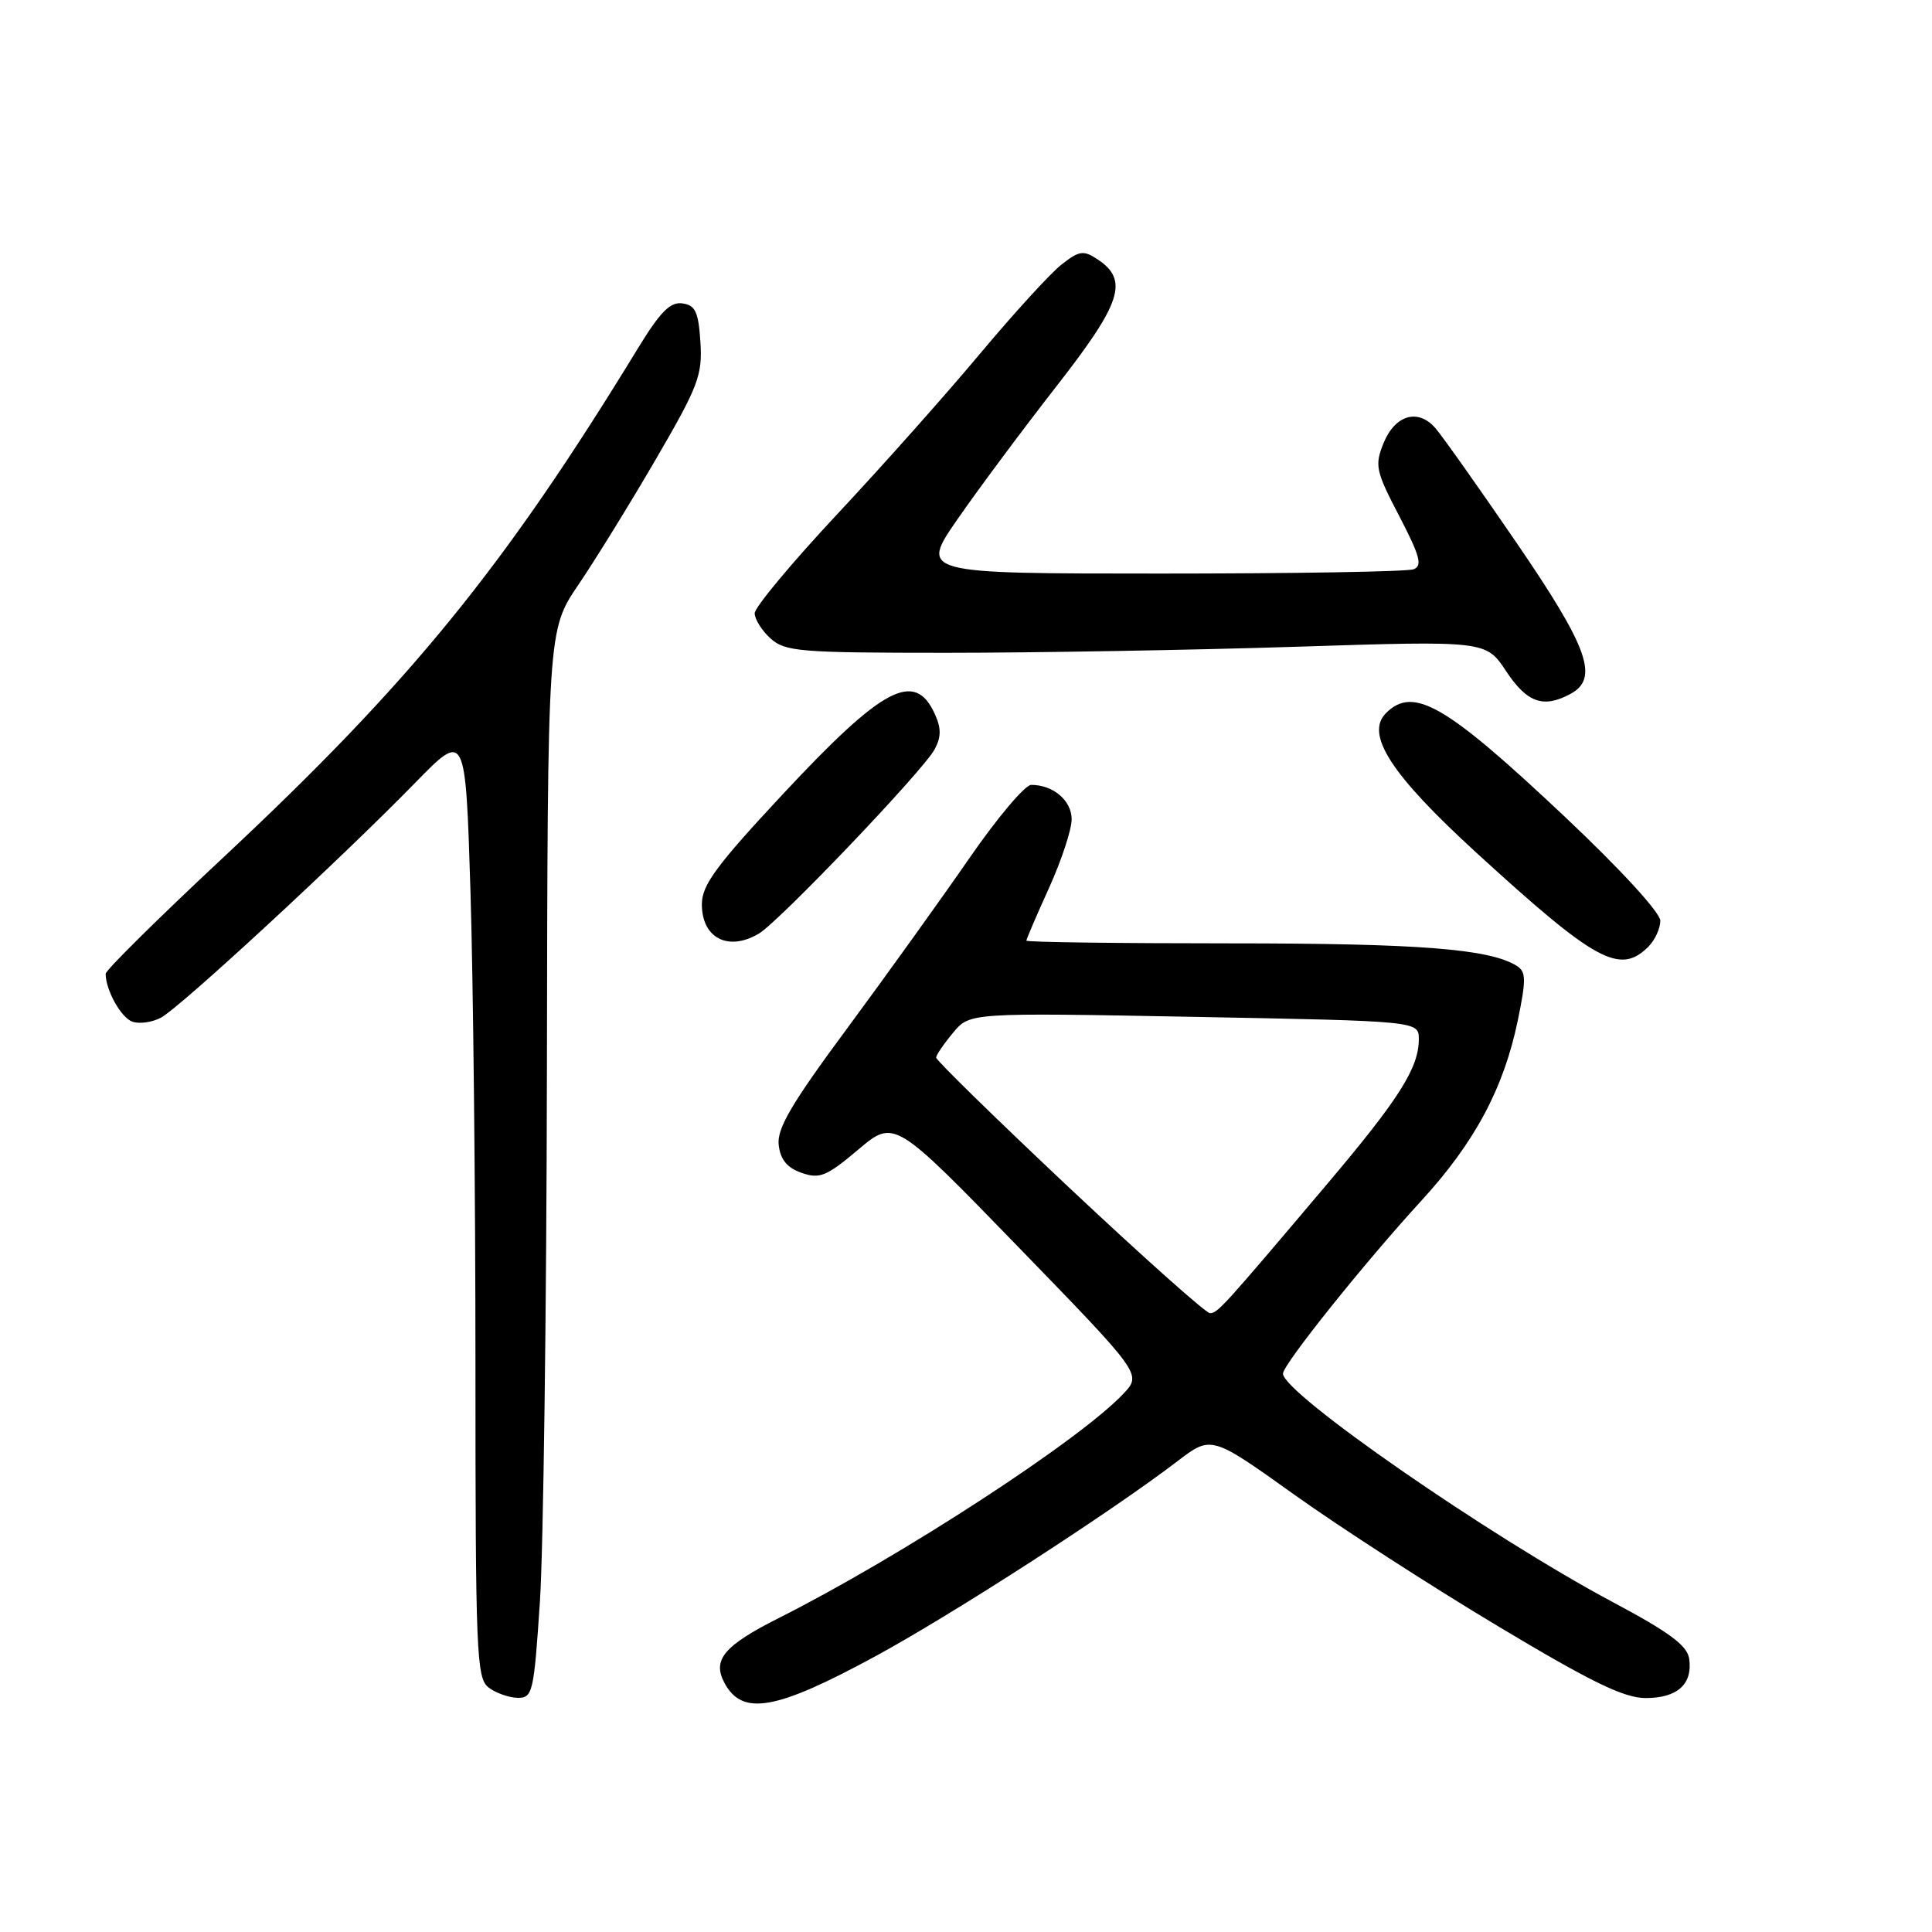 <?xml version="1.0" encoding="UTF-8" standalone="no"?>
<!DOCTYPE svg PUBLIC "-//W3C//DTD SVG 1.1//EN" "http://www.w3.org/Graphics/SVG/1.1/DTD/svg11.dtd" >
<svg xmlns="http://www.w3.org/2000/svg" xmlns:xlink="http://www.w3.org/1999/xlink" version="1.1" viewBox="0 0 256 256">
 <g >
 <path fill="currentColor"
d=" M 116.00 219.46 C 126.32 213.85 147.14 200.40 156.00 193.63 C 160.50 190.19 160.50 190.19 171.50 198.05 C 177.55 202.37 189.67 210.20 198.44 215.45 C 210.89 222.91 215.19 225.00 218.07 225.00 C 222.26 225.00 224.30 223.16 223.83 219.81 C 223.58 218.04 221.22 216.29 213.65 212.26 C 197.30 203.53 170.00 184.61 170.00 182.01 C 170.00 180.81 180.77 167.35 188.32 159.12 C 195.42 151.38 199.26 144.19 201.12 135.19 C 202.24 129.76 202.22 128.75 200.96 127.97 C 197.35 125.73 188.04 125.00 162.95 125.00 C 148.13 125.00 136.00 124.84 136.00 124.64 C 136.00 124.44 137.35 121.30 139.00 117.66 C 140.65 114.02 142.00 109.92 142.00 108.56 C 142.00 106.08 139.56 104.00 136.64 104.00 C 135.82 104.00 132.12 108.39 128.42 113.75 C 124.72 119.11 117.45 129.23 112.28 136.23 C 104.87 146.24 102.93 149.54 103.18 151.71 C 103.41 153.66 104.29 154.74 106.22 155.41 C 108.61 156.25 109.52 155.87 113.72 152.33 C 118.50 148.30 118.50 148.30 134.89 165.19 C 151.28 182.08 151.28 182.08 148.89 184.64 C 143.20 190.74 119.40 206.24 103.19 214.40 C 95.92 218.07 94.36 219.93 95.99 222.99 C 98.36 227.42 102.80 226.63 116.00 219.46 Z  M 71.54 212.25 C 72.00 205.24 72.42 173.40 72.47 141.50 C 72.56 83.50 72.56 83.50 76.63 77.50 C 78.87 74.20 83.50 66.70 86.91 60.84 C 92.53 51.19 93.09 49.71 92.81 45.34 C 92.55 41.32 92.15 40.45 90.42 40.20 C 88.81 39.97 87.48 41.32 84.50 46.20 C 66.73 75.30 54.34 90.50 29.35 113.84 C 20.91 121.73 14.00 128.56 14.00 129.03 C 14.00 131.16 16.00 134.79 17.50 135.36 C 18.40 135.71 20.12 135.48 21.32 134.85 C 23.82 133.54 45.20 113.79 55.04 103.70 C 61.68 96.90 61.68 96.90 62.34 118.11 C 62.70 129.78 63.00 157.99 63.00 180.80 C 63.00 219.13 63.13 222.38 64.75 223.61 C 65.71 224.34 67.44 224.95 68.60 224.97 C 70.58 225.00 70.74 224.28 71.54 212.25 Z  M 218.43 125.43 C 219.29 124.56 220.00 123.02 220.00 122.01 C 220.00 120.93 214.73 115.19 207.46 108.33 C 191.57 93.35 187.29 90.86 183.65 94.49 C 180.85 97.29 184.32 102.65 195.64 113.00 C 211.47 127.48 214.64 129.21 218.43 125.43 Z  M 100.55 123.71 C 103.25 122.11 122.34 102.10 123.84 99.30 C 124.72 97.65 124.73 96.50 123.87 94.61 C 121.21 88.77 117.02 90.98 103.74 105.22 C 94.90 114.70 93.00 117.28 93.00 119.82 C 93.00 124.31 96.50 126.11 100.55 123.71 Z  M 208.07 91.96 C 211.93 89.90 210.48 85.84 200.88 71.82 C 195.86 64.49 191.05 57.69 190.18 56.71 C 187.89 54.09 184.85 54.98 183.33 58.71 C 182.13 61.68 182.28 62.39 185.41 68.39 C 188.15 73.66 188.51 74.98 187.31 75.43 C 186.50 75.75 171.45 76.00 153.86 76.00 C 121.88 76.00 121.88 76.00 126.91 68.75 C 129.67 64.76 135.57 56.84 140.02 51.14 C 148.64 40.09 149.60 37.11 145.41 34.35 C 143.56 33.13 143.00 33.21 140.64 35.07 C 139.17 36.22 134.34 41.52 129.89 46.83 C 125.45 52.15 116.91 61.75 110.91 68.16 C 104.91 74.58 100.00 80.47 100.00 81.26 C 100.00 82.05 100.95 83.55 102.10 84.60 C 104.03 86.34 105.96 86.50 125.35 86.50 C 136.98 86.50 157.84 86.14 171.70 85.70 C 196.90 84.89 196.90 84.89 199.58 88.95 C 202.34 93.11 204.49 93.88 208.07 91.96 Z  M 141.68 157.38 C 131.96 148.23 124.02 140.47 124.04 140.13 C 124.06 139.78 125.07 138.30 126.29 136.84 C 128.50 134.18 128.50 134.18 158.25 134.74 C 188.00 135.30 188.00 135.30 188.00 137.70 C 188.00 141.50 185.40 145.60 175.82 156.93 C 161.98 173.30 161.34 174.00 160.32 174.00 C 159.79 174.00 151.41 166.52 141.68 157.38 Z "/>
</g>
</svg>